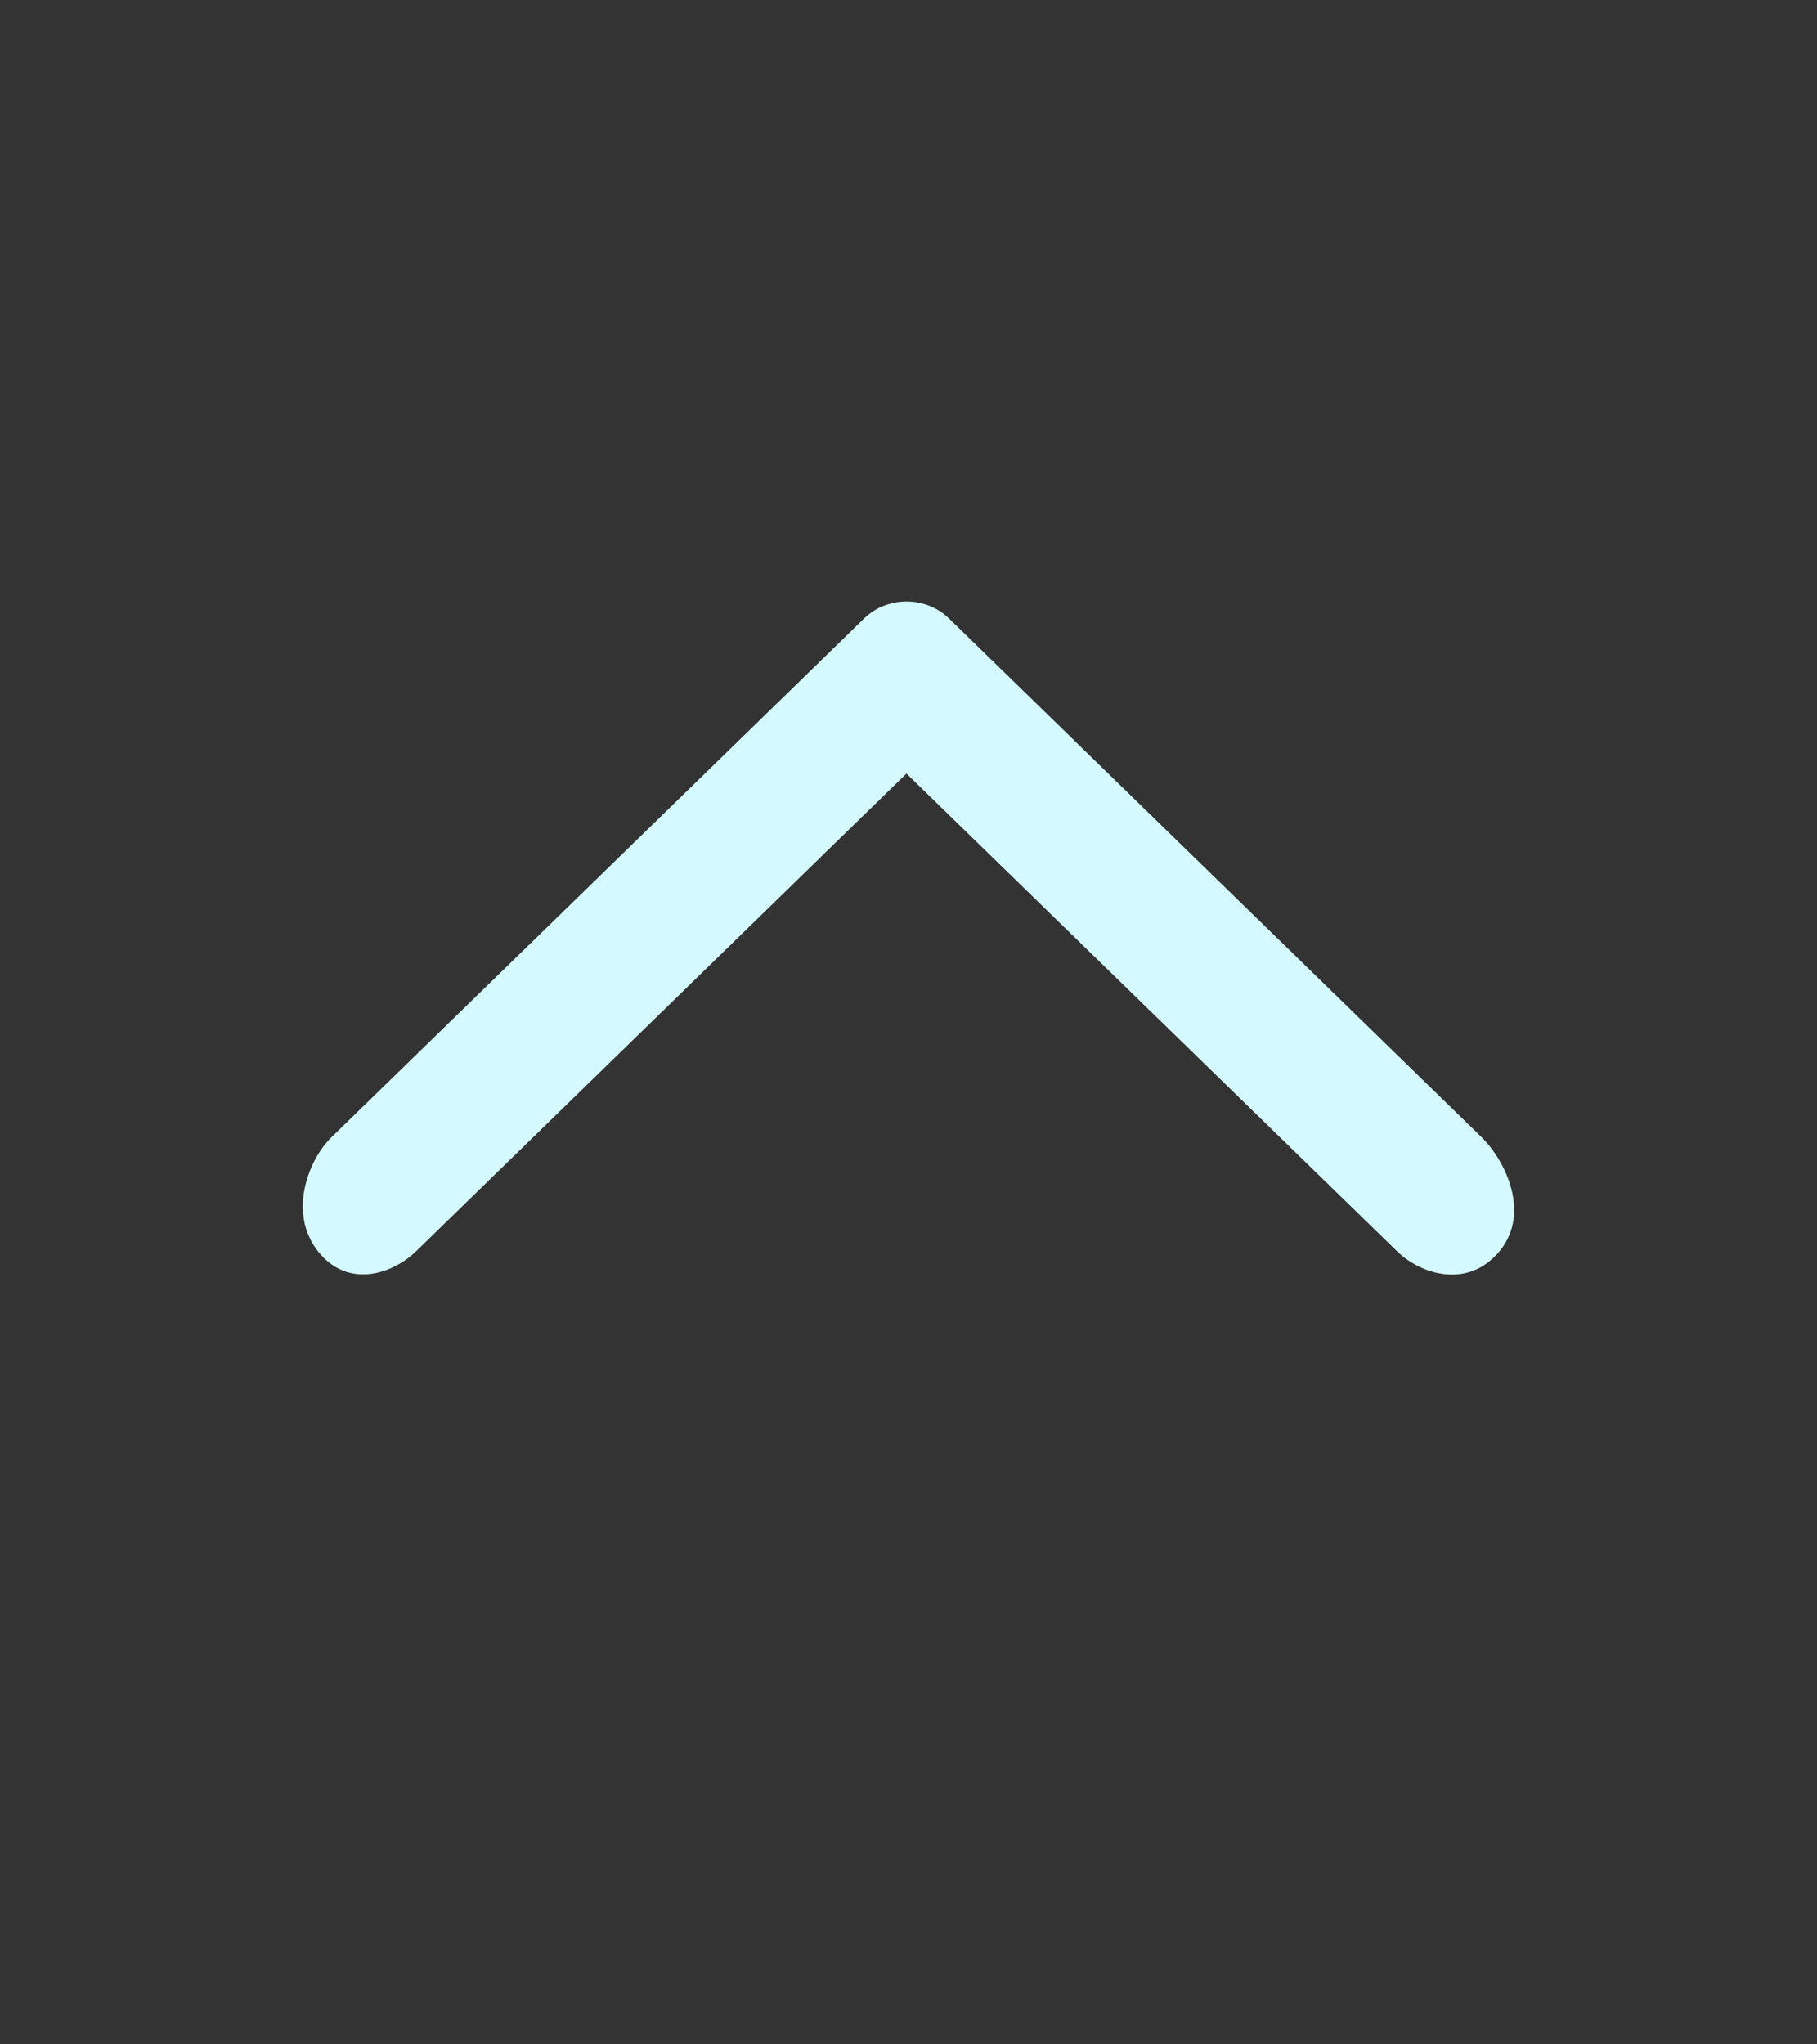 <svg width="16" height="18" viewBox="0 0 16 18" fill="none" xmlns="http://www.w3.org/2000/svg">
<rect x="0" y="0" width="16" height="18" fill="#333333" stroke="none"/>
<path fill-rule="evenodd" clip-rule="evenodd" d="M7.61 5.445L2.919 10.013C2.713 10.213 2.535 10.68 2.799 11.016C3.064 11.352 3.458 11.217 3.664 11.017L7.982 6.811L12.301 11.016C12.507 11.217 12.923 11.356 13.204 11.017C13.485 10.678 13.251 10.213 13.046 10.012L8.355 5.444C8.152 5.247 7.813 5.247 7.61 5.445Z" fill="#D4FAFF"/>
</svg>
